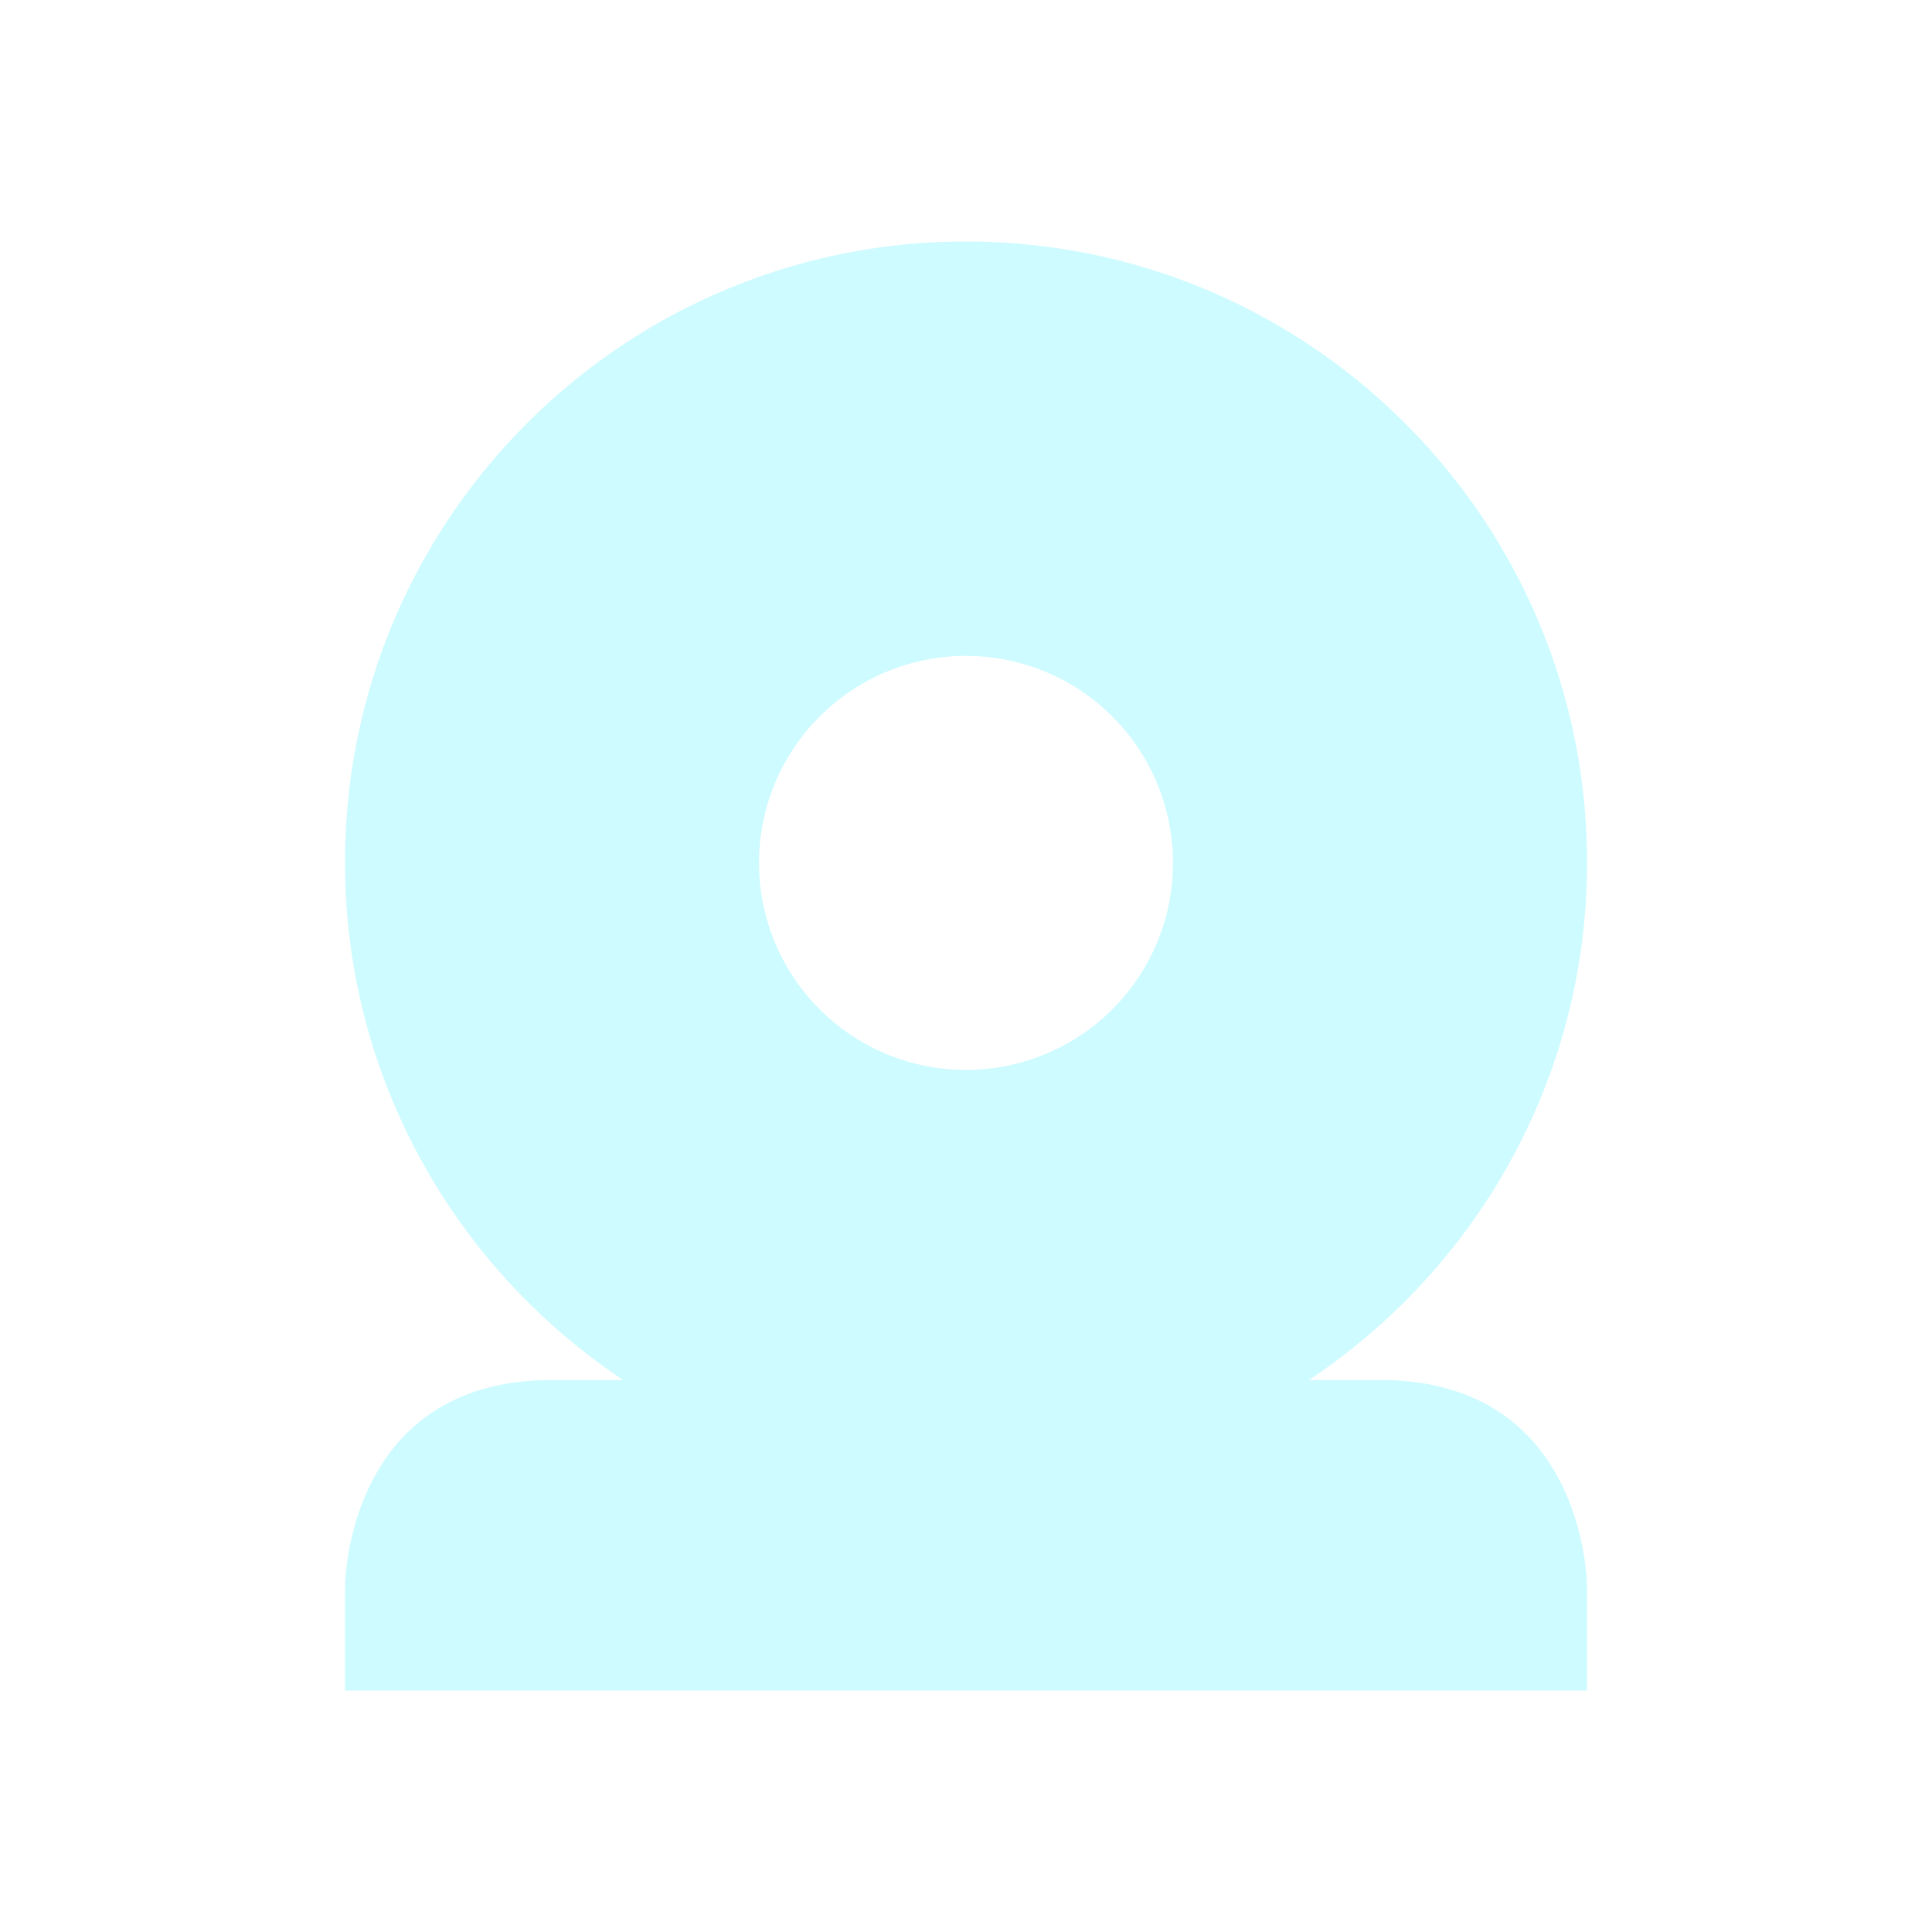 <?xml version="1.0" encoding="UTF-8" standalone="no"?>
<svg
   xmlns:dc="http://purl.org/dc/elements/1.1/"
   xmlns:cc="http://creativecommons.org/ns#"
   xmlns:rdf="http://www.w3.org/1999/02/22-rdf-syntax-ns#"
   xmlns:svg="http://www.w3.org/2000/svg"
   xmlns="http://www.w3.org/2000/svg"
   xmlns:sodipodi="http://sodipodi.sourceforge.net/DTD/sodipodi-0.dtd"
   xmlns:inkscape="http://www.inkscape.org/namespaces/inkscape"
   width="24"
   height="24"
   id="svg7"
   version="1.1"
   sodipodi:docname="camera-ready.svg"
   inkscape:version="0.92.4 (5da689c313, 2019-01-14)">
  <sodipodi:namedview
     pagecolor="#ffffff"
     bordercolor="#666666"
     borderopacity="1"
     objecttolerance="10"
     gridtolerance="10"
     guidetolerance="10"
     inkscape:pageopacity="0"
     inkscape:pageshadow="2"
     inkscape:window-width="1087"
     inkscape:window-height="480"
     id="namedview6"
     showgrid="false"
     inkscape:zoom="9.8333333"
     inkscape:cx="1.0677966"
     inkscape:cy="12"
     inkscape:window-x="0"
     inkscape:window-y="25"
     inkscape:window-maximized="0"
     inkscape:current-layer="svg7" />
  <defs
     id="defs3">
    <style
       id="current-color-scheme" />
  </defs>
  <path
     d="m 12,3 c -4.261,0 -7.714,3.454 -7.714,7.714 0,2.683 1.377,5.046 3.455,6.429 h -0.884 c -2.571,0 -2.571,2.571 -2.571,2.571 V 21 h 15.429 v -1.286 c 0,0 0,-2.571 -2.571,-2.571 h -0.884 c 2.079,-1.382 3.455,-3.745 3.455,-6.429 C 19.714,6.454 16.261,3 12,3 Z m 0,5.148 A 2.571,2.571 0 0 1 14.571,10.719 2.571,2.571 0 0 1 12,13.291 2.571,2.571 0 0 1 9.429,10.719 2.571,2.571 0 0 1 12,8.148 Z"
     id="path5"
     inkscape:connector-curvature="0"
     style="color:#dfdfdf;fill:#5DF4FE;fill-opacity:0.302;stroke-width:1.286" />
</svg>
